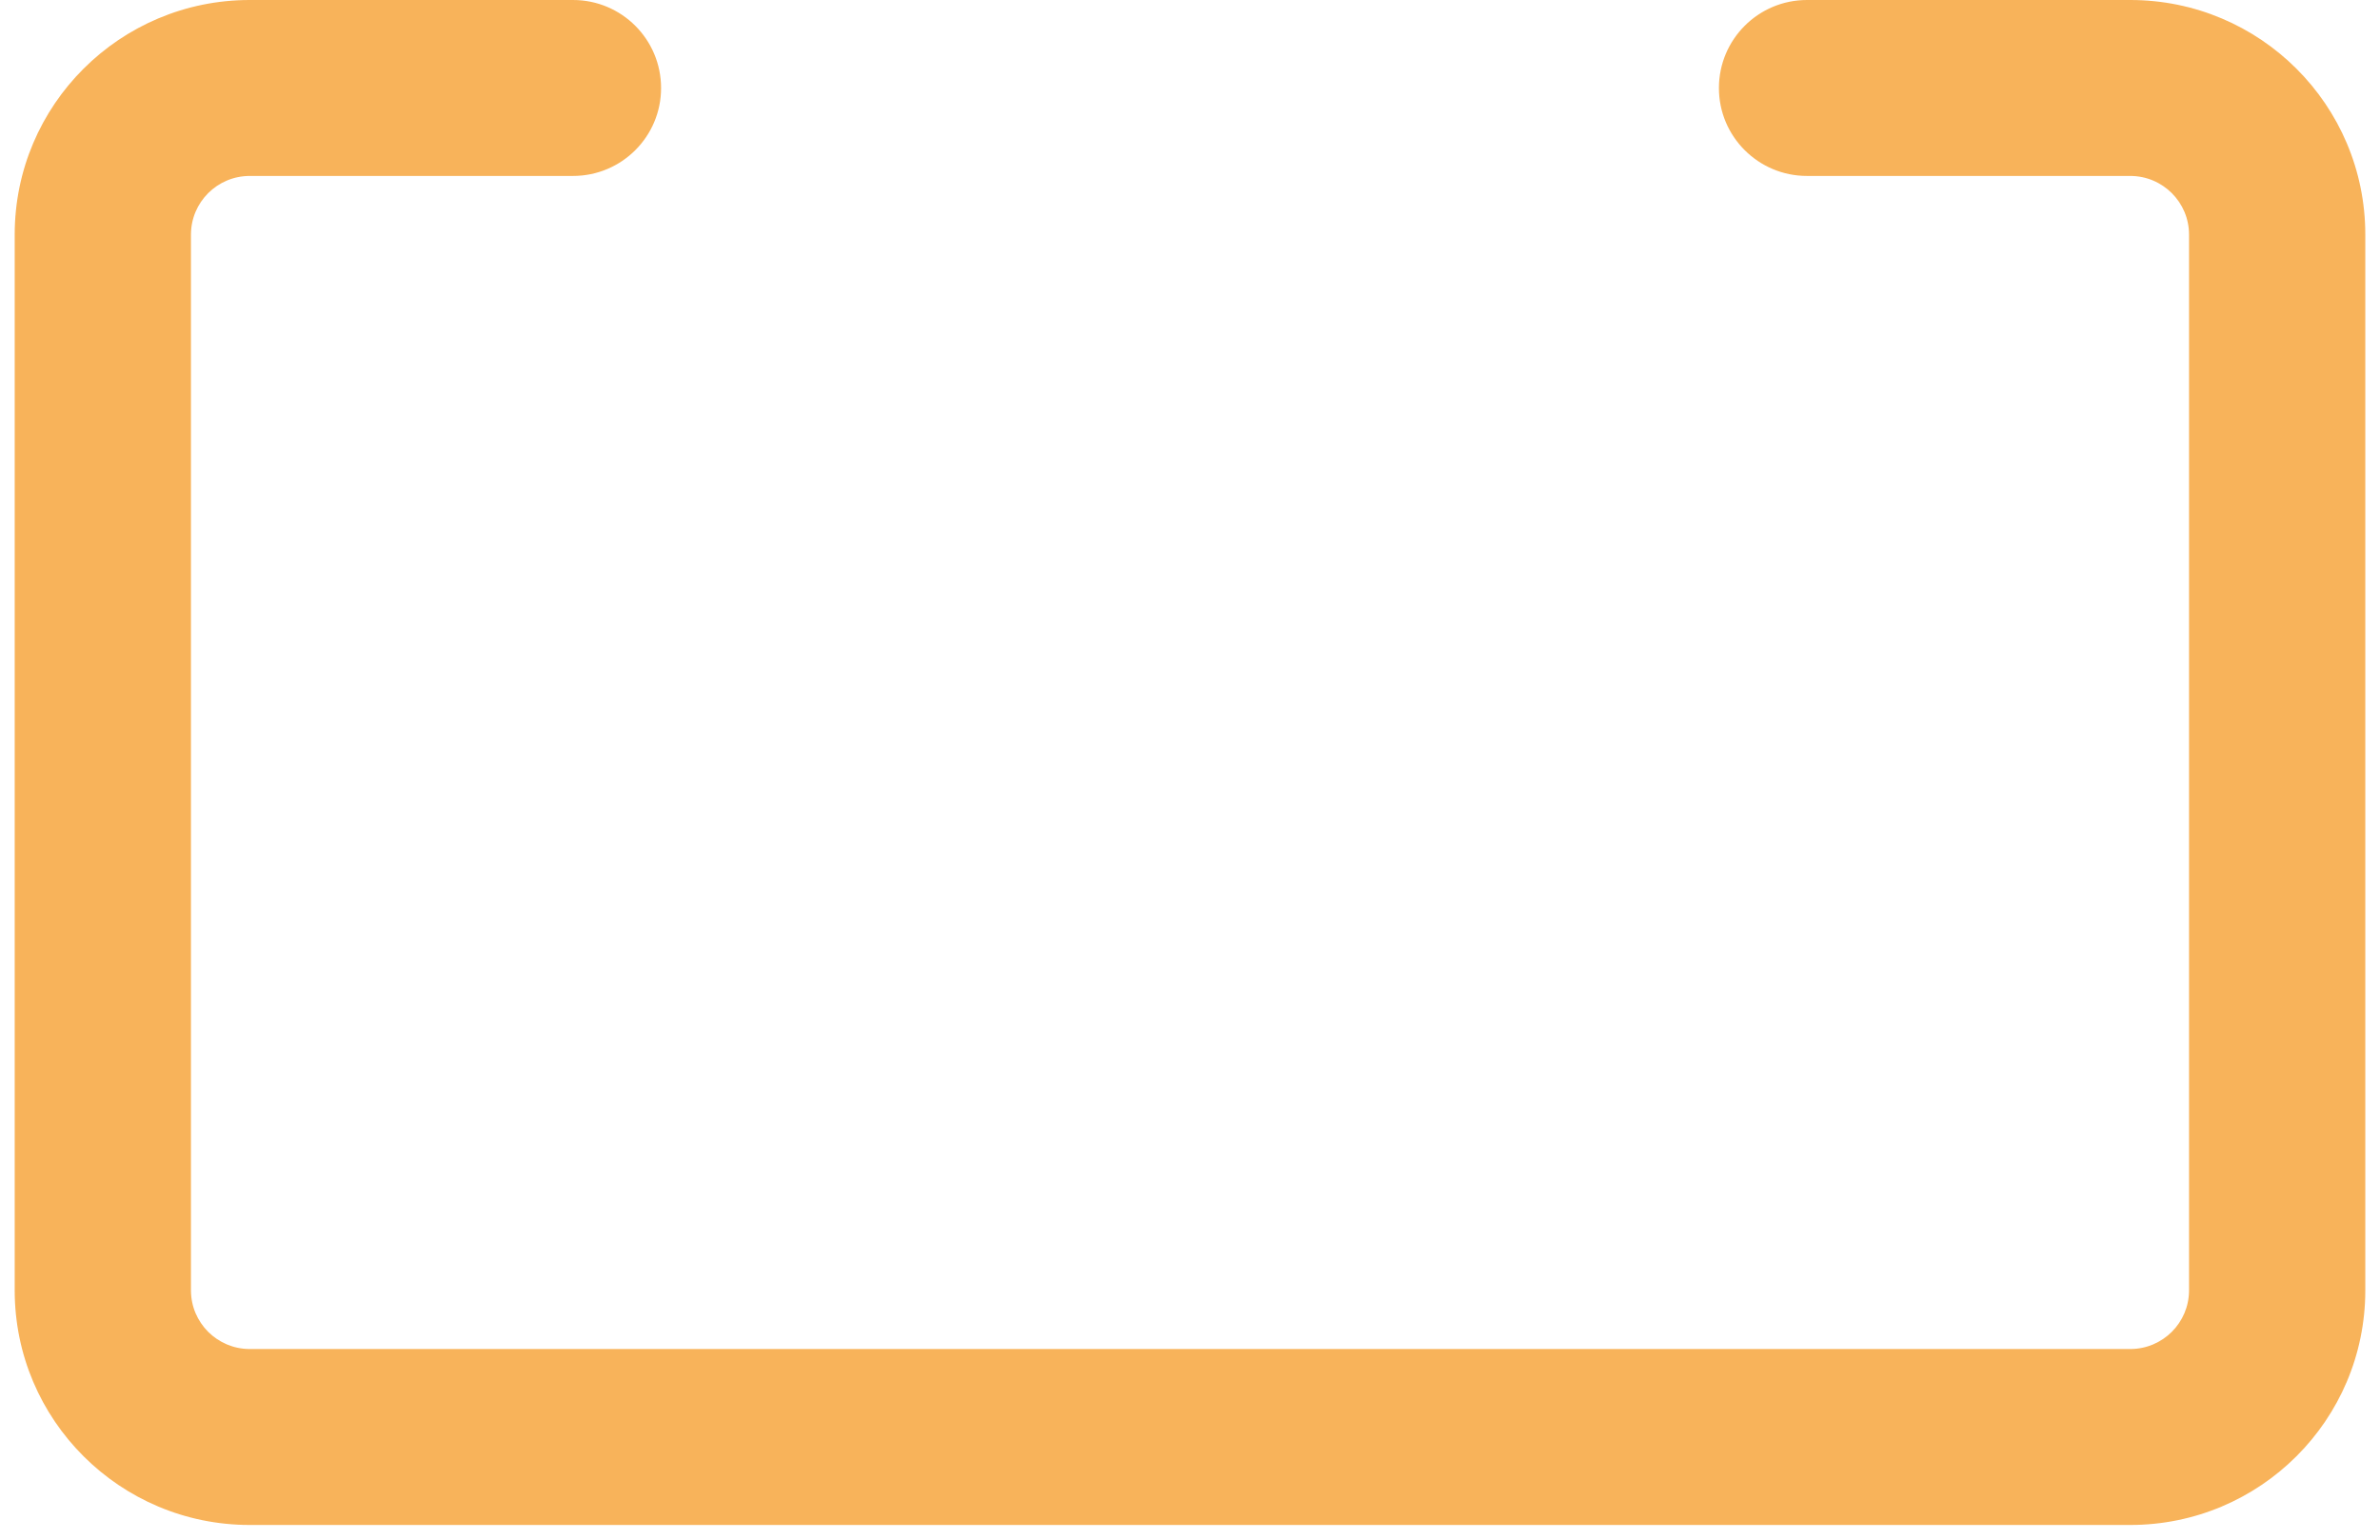 ﻿<?xml version="1.0" encoding="utf-8"?>
<svg version="1.1" xmlns:xlink="http://www.w3.org/1999/xlink" width="17px" height="11px" xmlns="http://www.w3.org/2000/svg">
  <g transform="matrix(1 0 0 1 -1088 -309 )">
    <path d="M 15.216 10.895  L 1.784 10.895  C 0.857 10.895  0.105 10.145  0.105 9.219  L 0.105 1.676  C 0.105 0.75  0.857 0  1.784 0  L 4.093 0  C 4.44 0  4.722 0.281  4.722 0.629  C 4.722 0.976  4.44 1.257  4.093 1.257  L 1.784 1.257  C 1.552 1.257  1.364 1.445  1.364 1.676  L 1.364 9.219  C 1.364 9.45  1.552 9.638  1.784 9.638  L 15.216 9.638  C 15.448 9.638  15.636 9.45  15.636 9.219  L 15.636 1.676  C 15.636 1.445  15.448 1.257  15.216 1.257  L 12.907 1.257  C 12.56 1.257  12.278 0.976  12.278 0.629  C 12.278 0.281  12.56 0  12.907 0  L 15.216 0  C 16.143 0  16.895 0.75  16.895 1.676  L 16.895 9.219  C 16.895 10.145  16.143 10.895  15.216 10.895  Z " fill-rule="nonzero" fill="#f59a23" stroke="none" fill-opacity="0.749" transform="matrix(1 0 0 1 1088 309 )" />
  </g>
</svg>